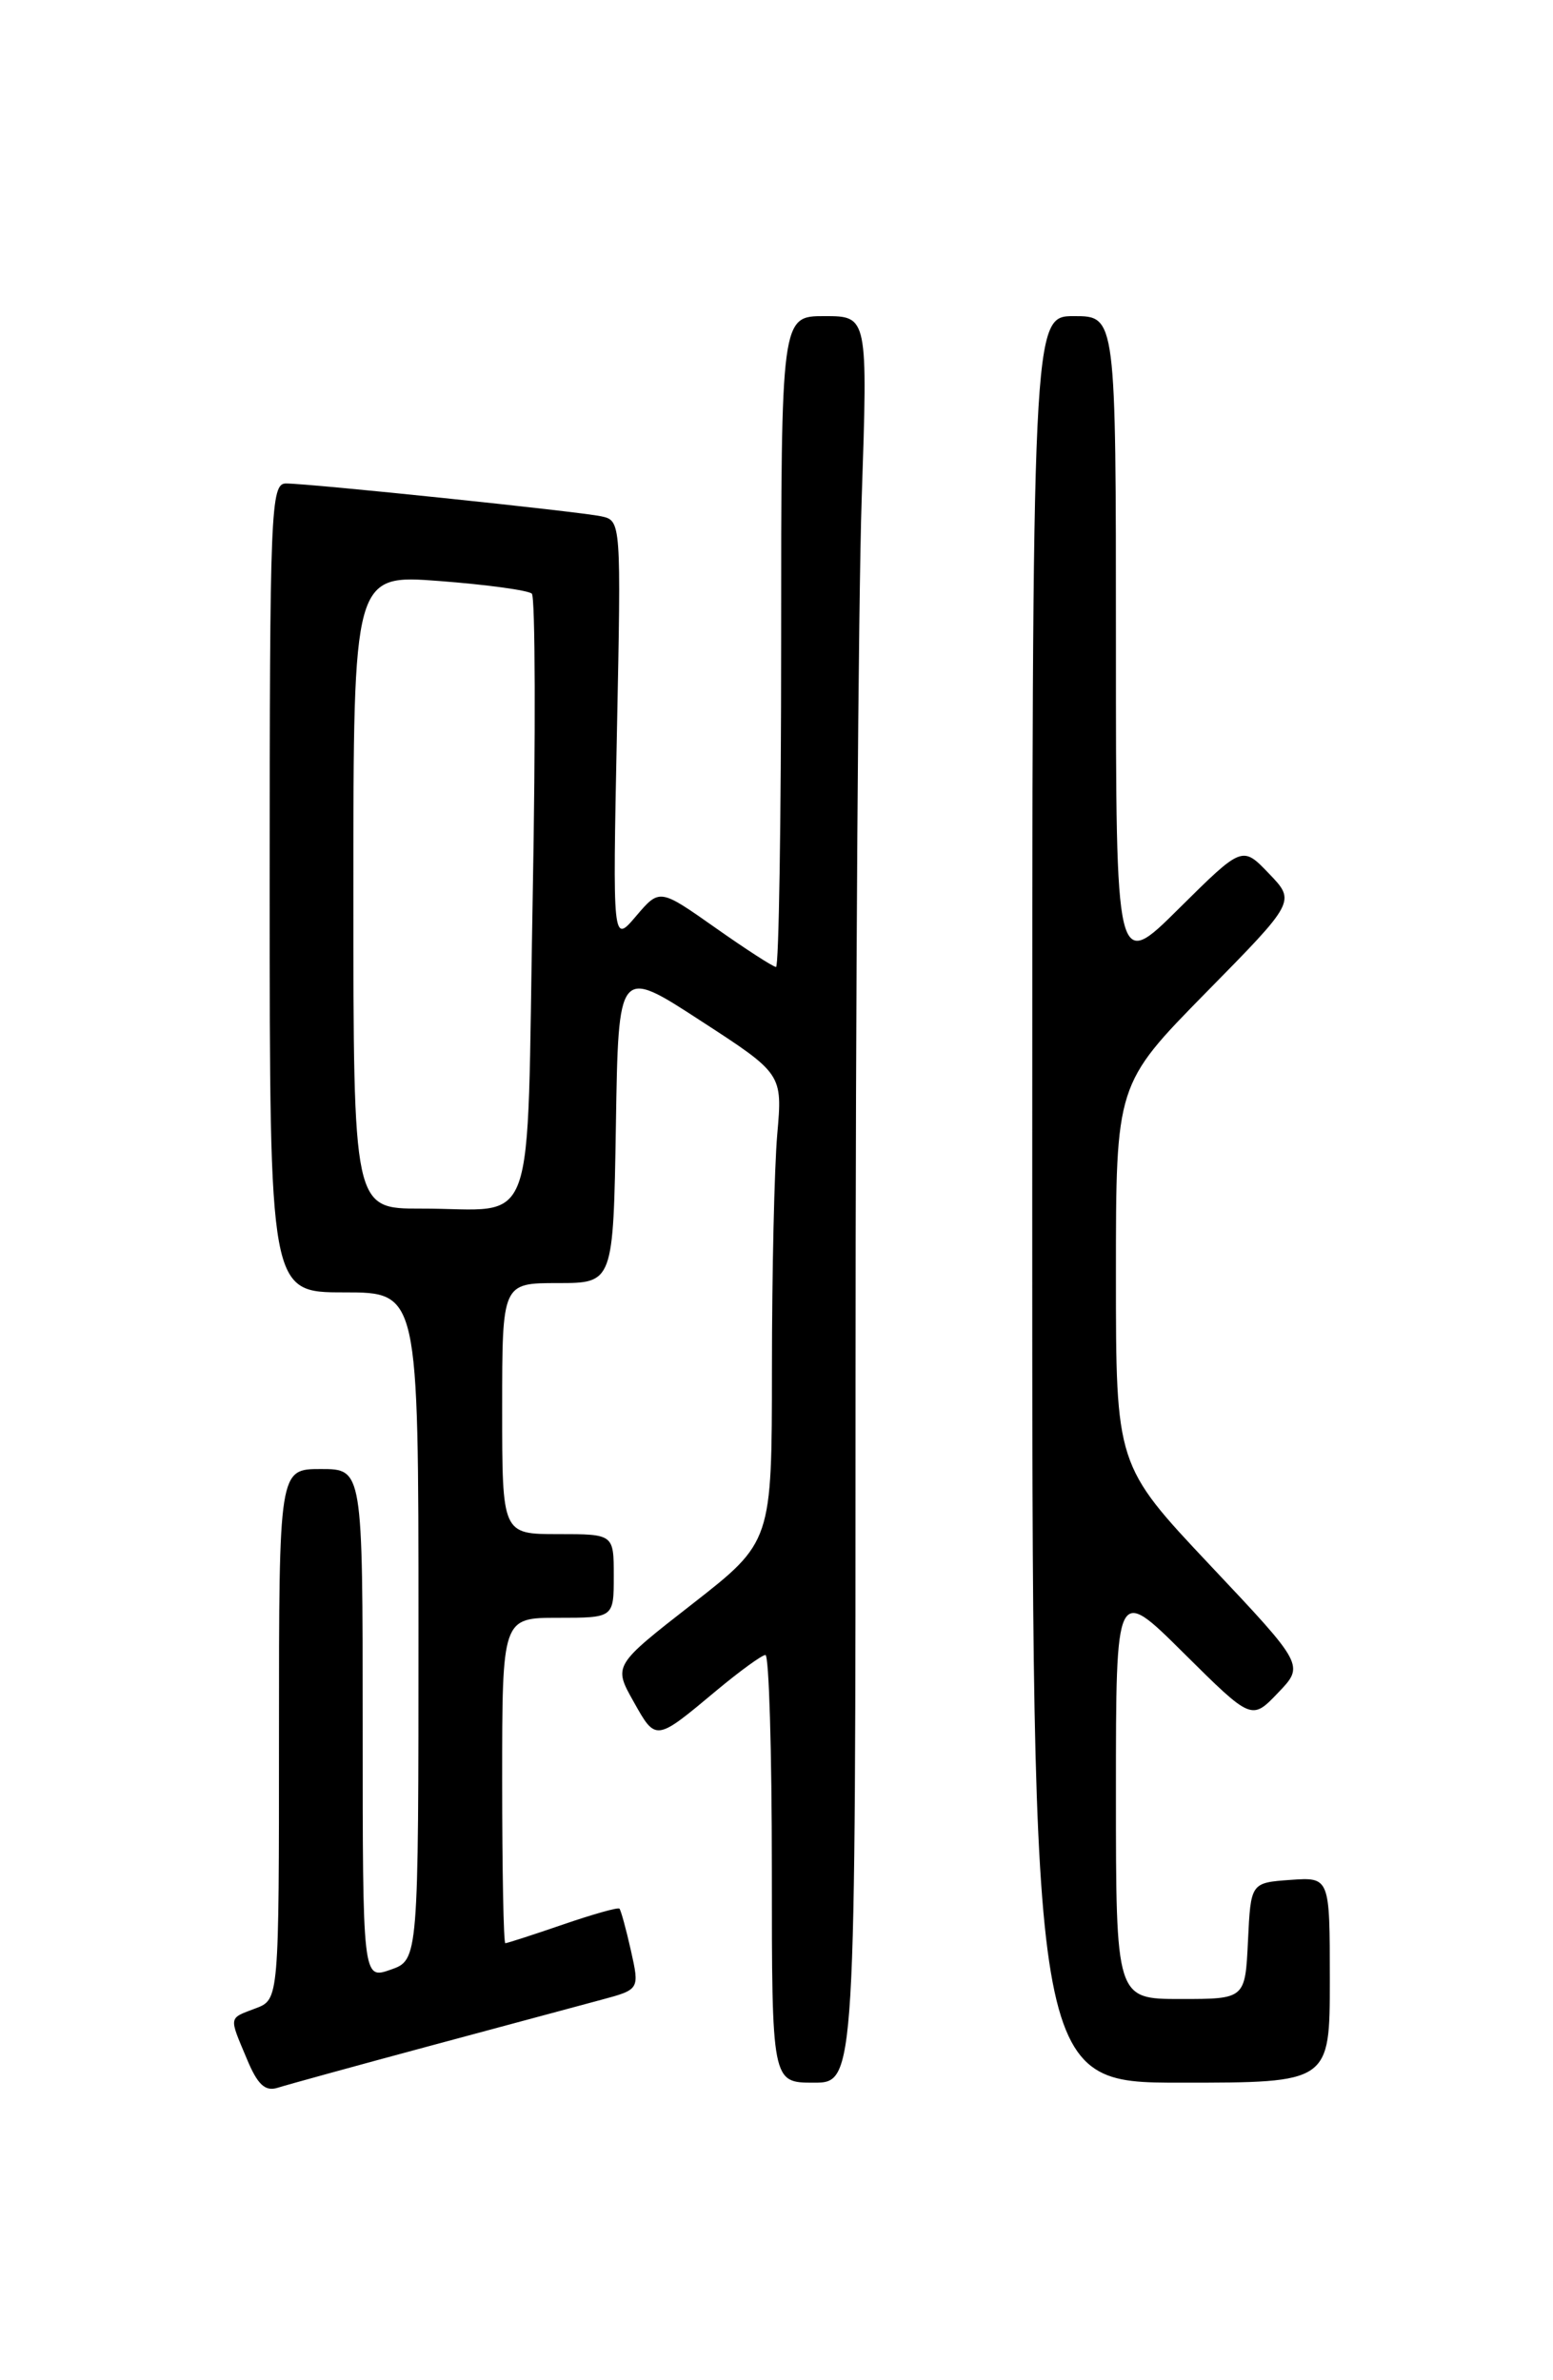 <?xml version="1.0" encoding="UTF-8" standalone="no"?>
<!DOCTYPE svg PUBLIC "-//W3C//DTD SVG 1.1//EN" "http://www.w3.org/Graphics/SVG/1.1/DTD/svg11.dtd" >
<svg xmlns="http://www.w3.org/2000/svg" xmlns:xlink="http://www.w3.org/1999/xlink" version="1.1" viewBox="0 0 167 256">
 <g >
 <path fill="currentColor"
d=" M 46.06 220.09 C 54.00 217.95 62.36 215.70 64.64 215.09 C 68.78 213.98 68.78 213.98 67.84 209.77 C 67.32 207.45 66.76 205.43 66.61 205.28 C 66.45 205.12 63.71 205.90 60.51 207.00 C 57.31 208.10 54.53 209.00 54.34 209.00 C 54.15 209.00 54.00 201.12 54.00 191.50 C 54.00 174.00 54.00 174.00 60.00 174.00 C 66.00 174.00 66.00 174.00 66.00 169.50 C 66.00 165.00 66.00 165.00 60.00 165.00 C 54.00 165.00 54.00 165.00 54.00 151.50 C 54.00 138.00 54.00 138.00 59.98 138.00 C 65.95 138.00 65.95 138.00 66.23 121.02 C 66.50 104.03 66.50 104.03 75.32 109.77 C 84.15 115.50 84.15 115.50 83.58 122.00 C 83.27 125.58 83.01 136.90 83.01 147.17 C 83.00 165.83 83.00 165.83 74.48 172.49 C 65.95 179.14 65.95 179.14 68.14 183.03 C 70.54 187.31 70.48 187.31 77.06 181.81 C 79.57 179.72 81.94 178.00 82.31 178.00 C 82.69 178.00 83.00 188.35 83.00 201.00 C 83.00 224.00 83.00 224.00 87.50 224.00 C 92.00 224.00 92.00 224.00 92.00 148.66 C 92.00 107.22 92.30 64.47 92.66 53.66 C 93.32 34.00 93.32 34.00 88.66 34.00 C 84.00 34.00 84.00 34.00 84.00 69.00 C 84.00 88.25 83.75 104.00 83.45 104.00 C 83.15 104.00 80.21 102.10 76.92 99.78 C 70.93 95.56 70.93 95.56 68.40 98.53 C 65.88 101.50 65.88 101.50 66.34 78.74 C 66.80 56.09 66.79 55.99 64.65 55.53 C 62.13 55.00 33.31 52.00 30.75 52.00 C 29.11 52.00 29.00 54.74 29.00 95.50 C 29.00 139.00 29.00 139.00 37.00 139.00 C 45.00 139.00 45.00 139.00 45.00 174.90 C 45.00 210.80 45.00 210.80 42.00 211.85 C 39.00 212.90 39.00 212.90 39.00 185.45 C 39.00 158.00 39.00 158.00 34.50 158.00 C 30.00 158.00 30.00 158.00 30.00 186.52 C 30.00 215.05 30.00 215.05 27.50 216.00 C 24.55 217.12 24.60 216.81 26.54 221.43 C 27.69 224.21 28.51 224.97 29.85 224.55 C 30.82 224.24 38.12 222.23 46.06 220.09 Z  M 143.00 212.94 C 143.00 201.89 143.00 201.89 138.75 202.19 C 134.50 202.50 134.50 202.50 134.20 208.75 C 133.90 215.00 133.90 215.00 126.95 215.00 C 120.00 215.00 120.00 215.00 120.00 192.78 C 120.00 170.55 120.00 170.55 127.29 177.80 C 134.59 185.04 134.59 185.04 137.43 182.07 C 140.27 179.11 140.27 179.11 130.13 168.35 C 120.00 157.59 120.00 157.59 120.00 137.10 C 120.00 116.62 120.00 116.62 129.66 106.78 C 139.33 96.95 139.33 96.95 136.46 93.96 C 133.59 90.96 133.59 90.96 126.79 97.70 C 120.00 104.45 120.00 104.45 120.00 69.22 C 120.00 34.00 120.00 34.00 115.50 34.00 C 111.00 34.00 111.00 34.00 111.00 129.00 C 111.00 224.00 111.00 224.00 127.00 224.00 C 143.00 224.00 143.00 224.00 143.00 212.94 Z  M 38.00 95.89 C 38.00 61.79 38.00 61.79 47.25 62.49 C 52.34 62.88 56.81 63.49 57.19 63.85 C 57.56 64.21 57.61 78.98 57.28 96.67 C 56.60 133.70 57.95 129.96 45.25 129.99 C 38.00 130.00 38.00 130.00 38.00 95.89 Z "/>
</g>
</svg>